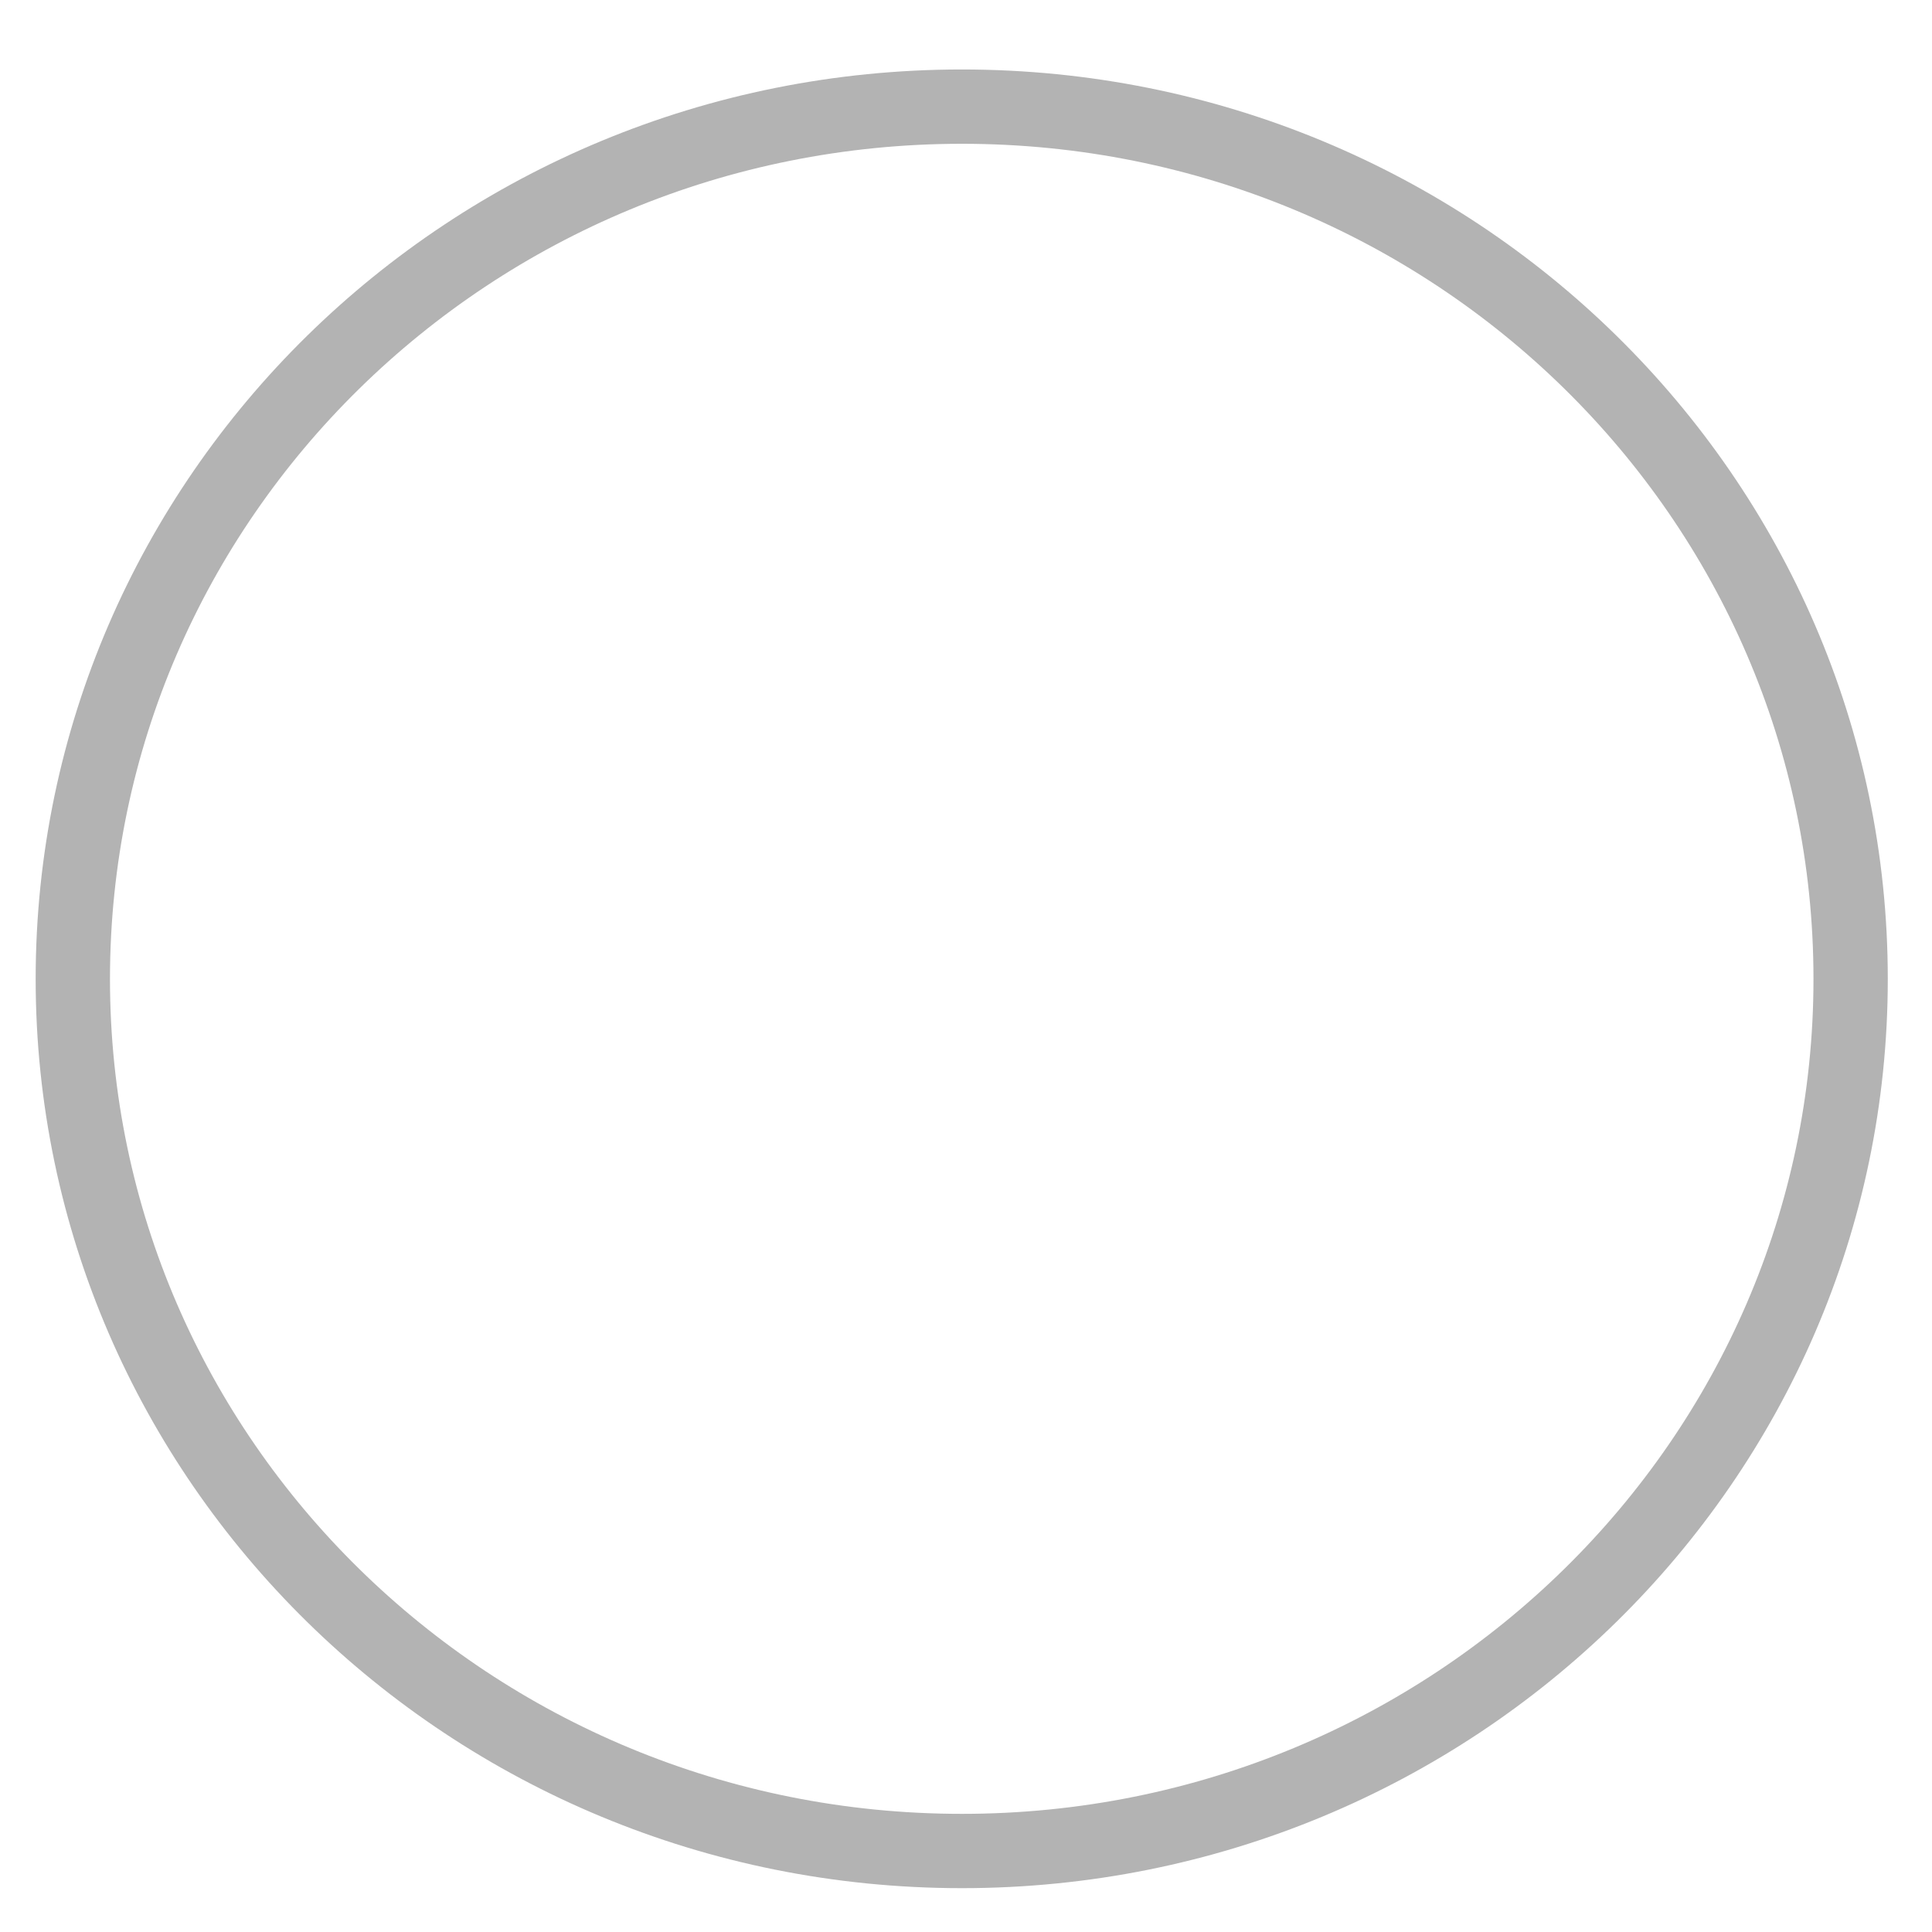 <svg width="38" height="38" viewBox="0 0 52 52" fill="none" xmlns="http://www.w3.org/2000/svg"><path d="M25.89 2.87c13.23 0 23.92 10.53 23.92 23.48 0 12.94-10.7 23.47-23.92 23.47-13.23 0-23.93-10.53-23.93-23.47 0-12.95 10.7-23.48 23.93-23.48Z" stroke="#000" stroke-opacity=".3" stroke-width="2"/></svg>